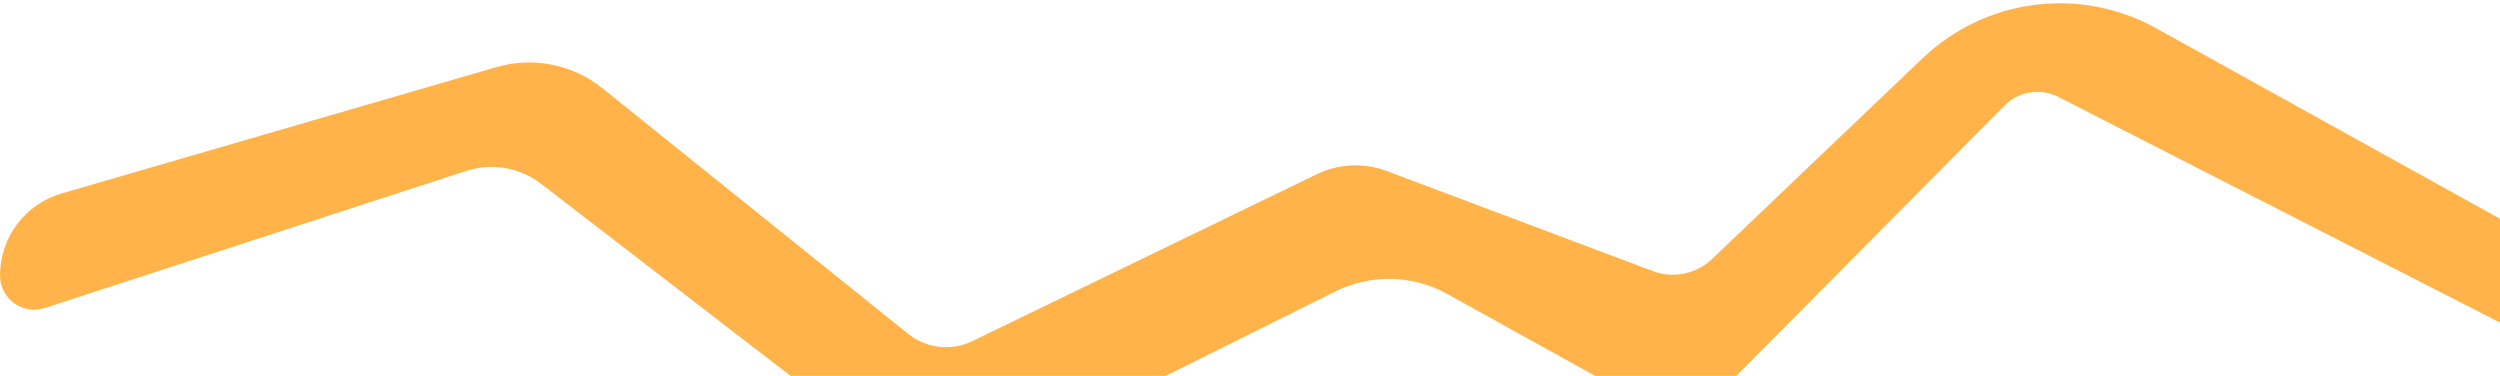 <svg width="705" height="106" viewBox="0 0 705 106" fill="none" xmlns="http://www.w3.org/2000/svg">
<path opacity="0.8" d="M0 77.692C0 66.975 7.079 57.546 17.371 54.556L140.012 18.923C150.346 15.92 161.496 18.146 169.886 24.886L256.117 94.158C261.237 98.27 268.267 99.067 274.177 96.204L371.343 49.125C377.509 46.138 384.631 45.812 391.044 48.223L466.099 76.45C471.847 78.612 478.325 77.293 482.77 73.056L542.214 16.392C559.936 -0.501 586.578 -3.923 607.994 7.944L705 61.693V90.962L580.453 27.336C575.417 24.763 569.296 25.741 565.313 29.754L488.288 107.347C480.723 114.969 469.016 116.637 459.623 111.432L408.137 82.902C398.348 77.478 386.516 77.218 376.498 82.208L277.383 131.582C269.502 135.508 260.072 134.59 253.096 129.219L152.611 51.847C146.596 47.215 138.684 45.85 131.465 48.198L12.619 86.857C6.391 88.883 0 84.241 0 77.692V77.692Z" fill="#FFA01C"/>
</svg>

